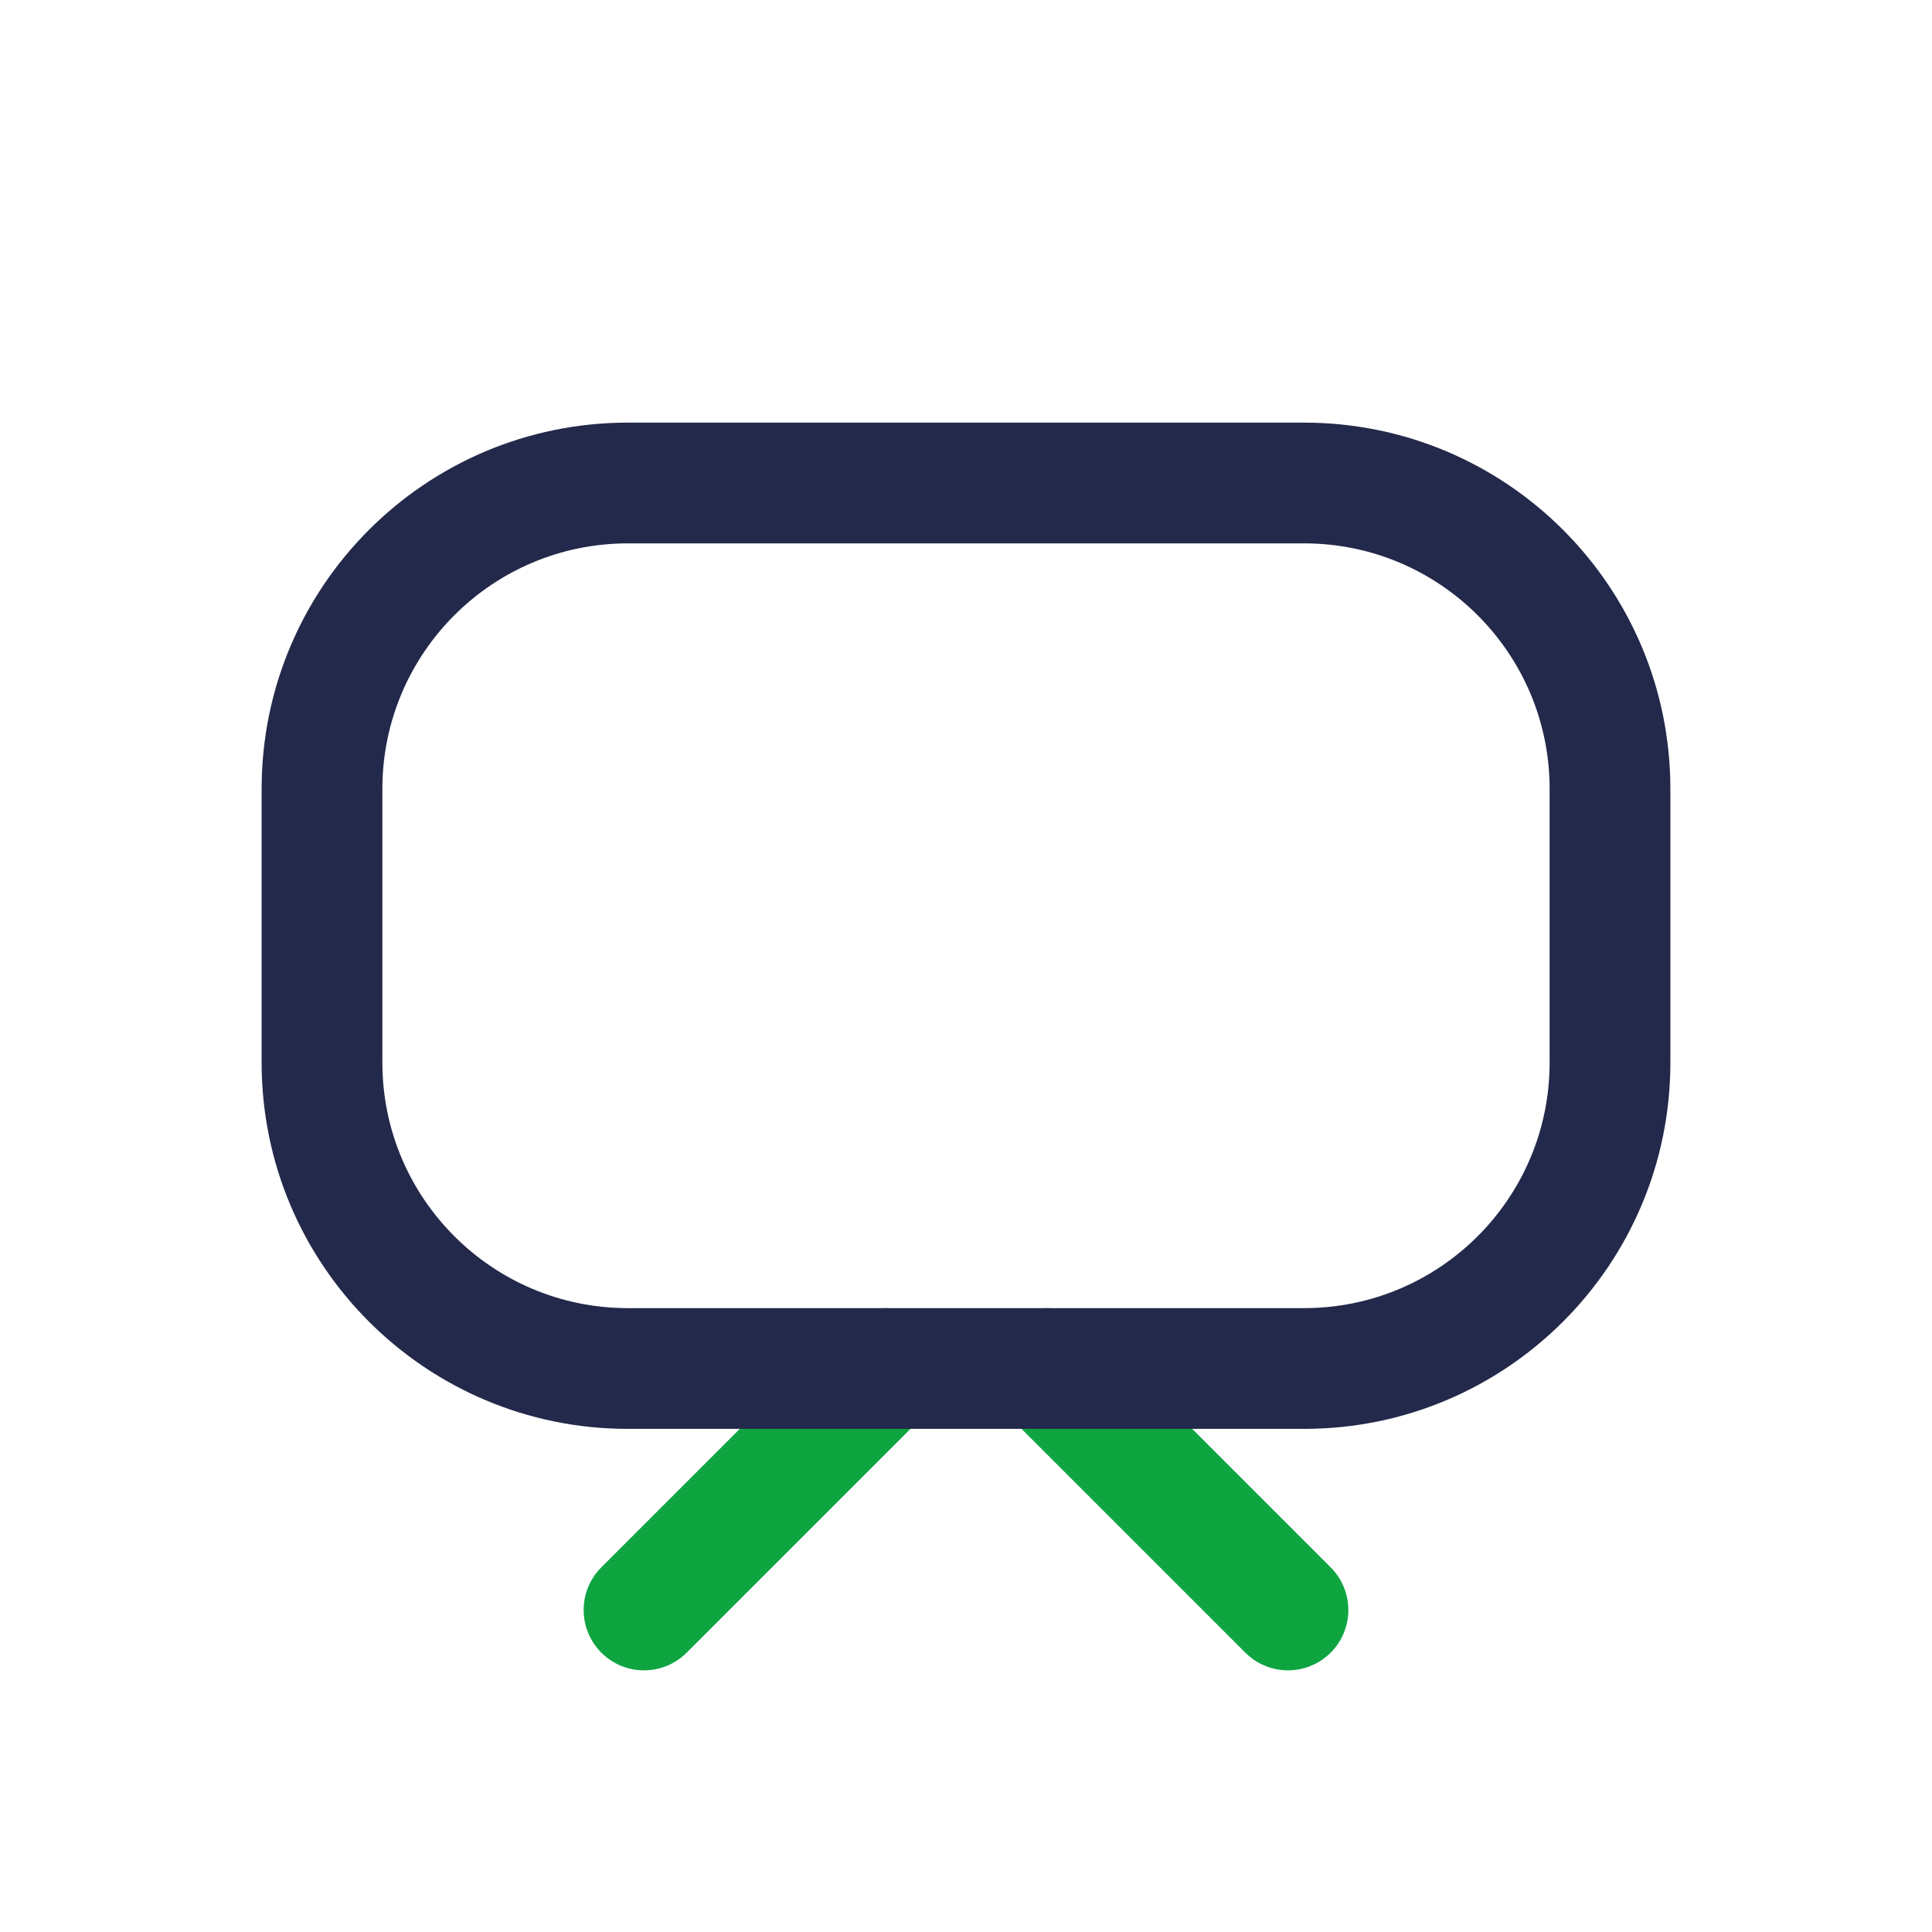 <svg width="24" height="24" viewBox="0 0 24 24" fill="none" xmlns="http://www.w3.org/2000/svg">
<path fill-rule="evenodd" clip-rule="evenodd" d="M12.47 16.47C12.763 16.177 13.237 16.177 13.53 16.47L16.53 19.47C16.823 19.763 16.823 20.237 16.53 20.53C16.237 20.823 15.763 20.823 15.47 20.53L12.47 17.53C12.177 17.237 12.177 16.763 12.47 16.47Z" fill="#0EA541"/>
<path fill-rule="evenodd" clip-rule="evenodd" d="M11.53 16.47C11.823 16.763 11.823 17.237 11.53 17.53L8.53 20.53C8.237 20.823 7.763 20.823 7.47 20.53C7.177 20.237 7.177 19.763 7.47 19.47L10.47 16.47C10.763 16.177 11.237 16.177 11.53 16.47Z" fill="#0EA541"/>
<path fill-rule="evenodd" clip-rule="evenodd" d="M3.25 9.8C3.25 7.287 5.287 5.25 7.8 5.25H16.2C18.713 5.25 20.75 7.287 20.75 9.8V13.2C20.75 15.713 18.713 17.75 16.2 17.75H7.8C5.287 17.75 3.25 15.713 3.25 13.2V9.8ZM7.8 6.75C6.116 6.75 4.75 8.116 4.75 9.8V13.2C4.75 14.884 6.116 16.25 7.8 16.25H16.2C17.884 16.25 19.25 14.884 19.25 13.2V9.8C19.25 8.116 17.884 6.75 16.2 6.75H7.8Z" fill="#23294A"/>
</svg>
